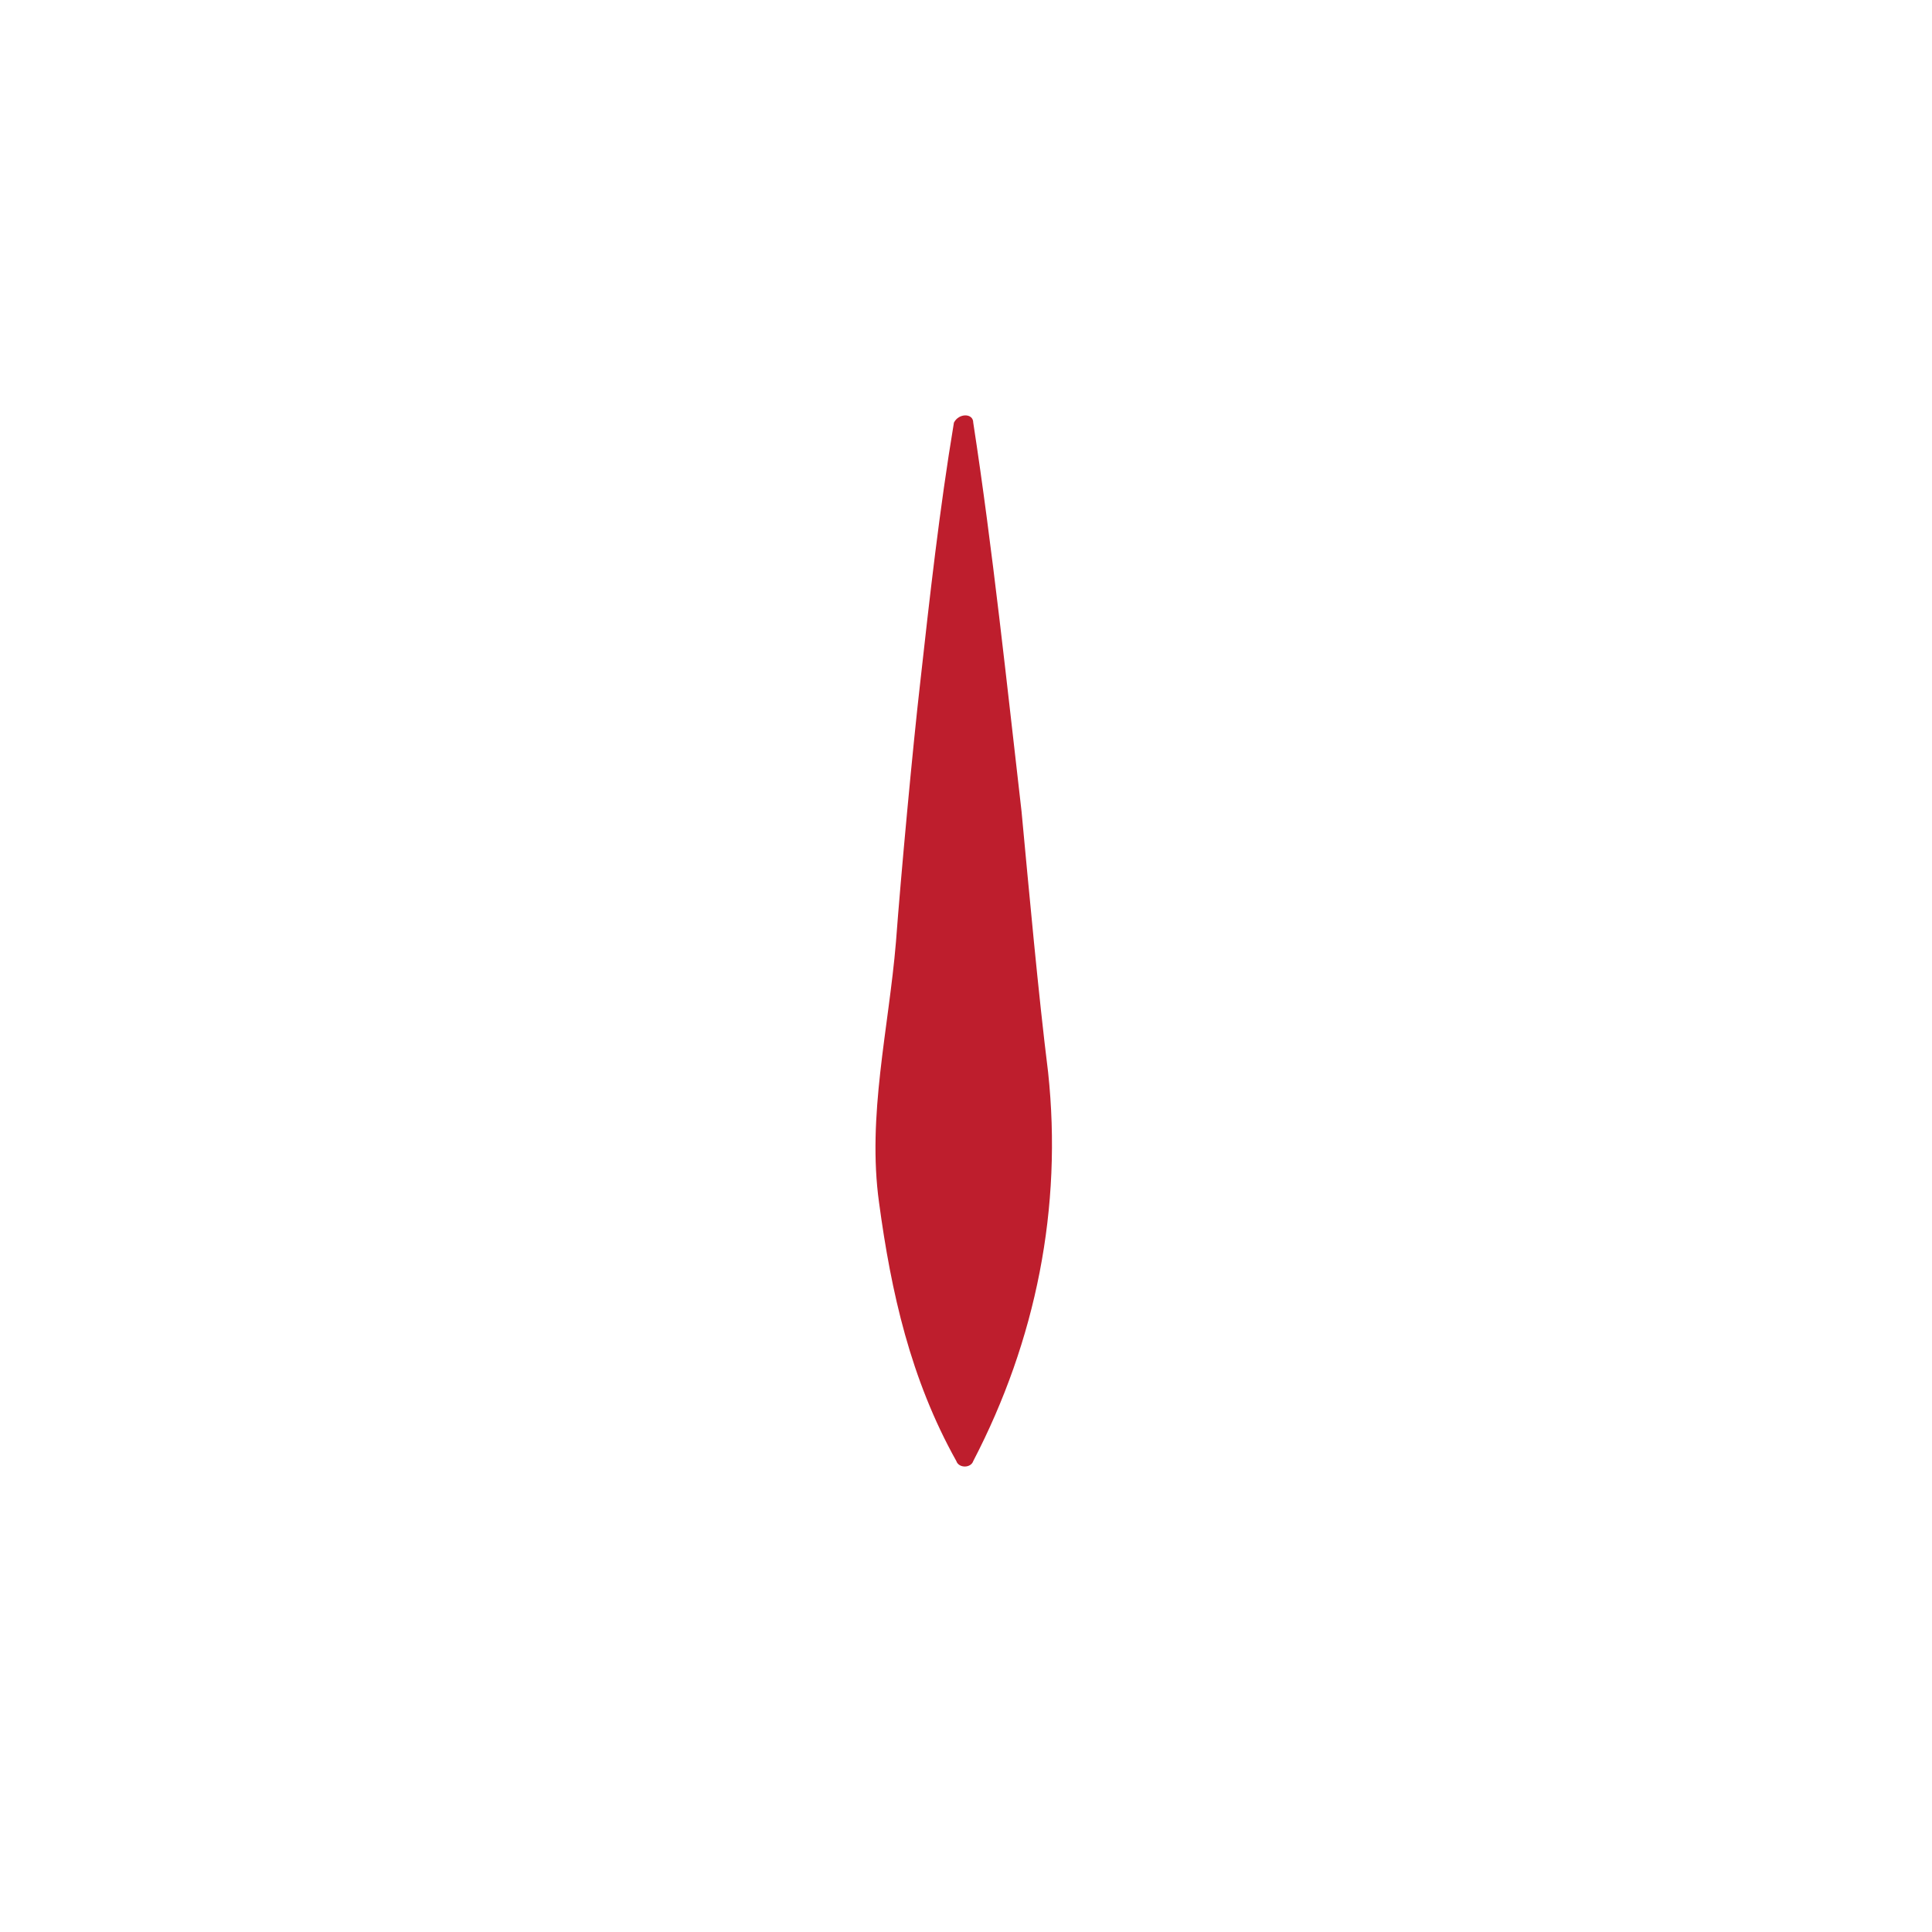 <?xml version="1.0" encoding="utf-8"?>
<!-- Generator: Adobe Illustrator 27.0.0, SVG Export Plug-In . SVG Version: 6.00 Build 0)  -->
<svg version="1.1" id="Layer_1" xmlns="http://www.w3.org/2000/svg" xmlns:xlink="http://www.w3.org/1999/xlink" x="0px" y="0px"
	 viewBox="0 0 80 80" style="enable-background:new 0 0 80 80;" xml:space="preserve">
<style type="text/css">
	.st0{fill:#BE1E2D;}
</style>
<g>
	<path class="st0" d="M40.3,17.5c0.8,5.2,1.4,10.9,2,16.1c0.3,3.2,0.7,7.6,1.1,10.8c0.6,5.6-0.5,11.1-3.1,16.1
		c-0.1,0.3-0.6,0.3-0.7,0c-1.9-3.4-2.7-7-3.2-10.7c-0.5-3.6,0.4-7.2,0.7-10.8c0.2-2.7,0.7-8.1,1-10.7c0.4-3.6,0.8-7.2,1.4-10.8
		C39.7,17.1,40.3,17.1,40.3,17.5L40.3,17.5z"/>
</g>
</svg>
